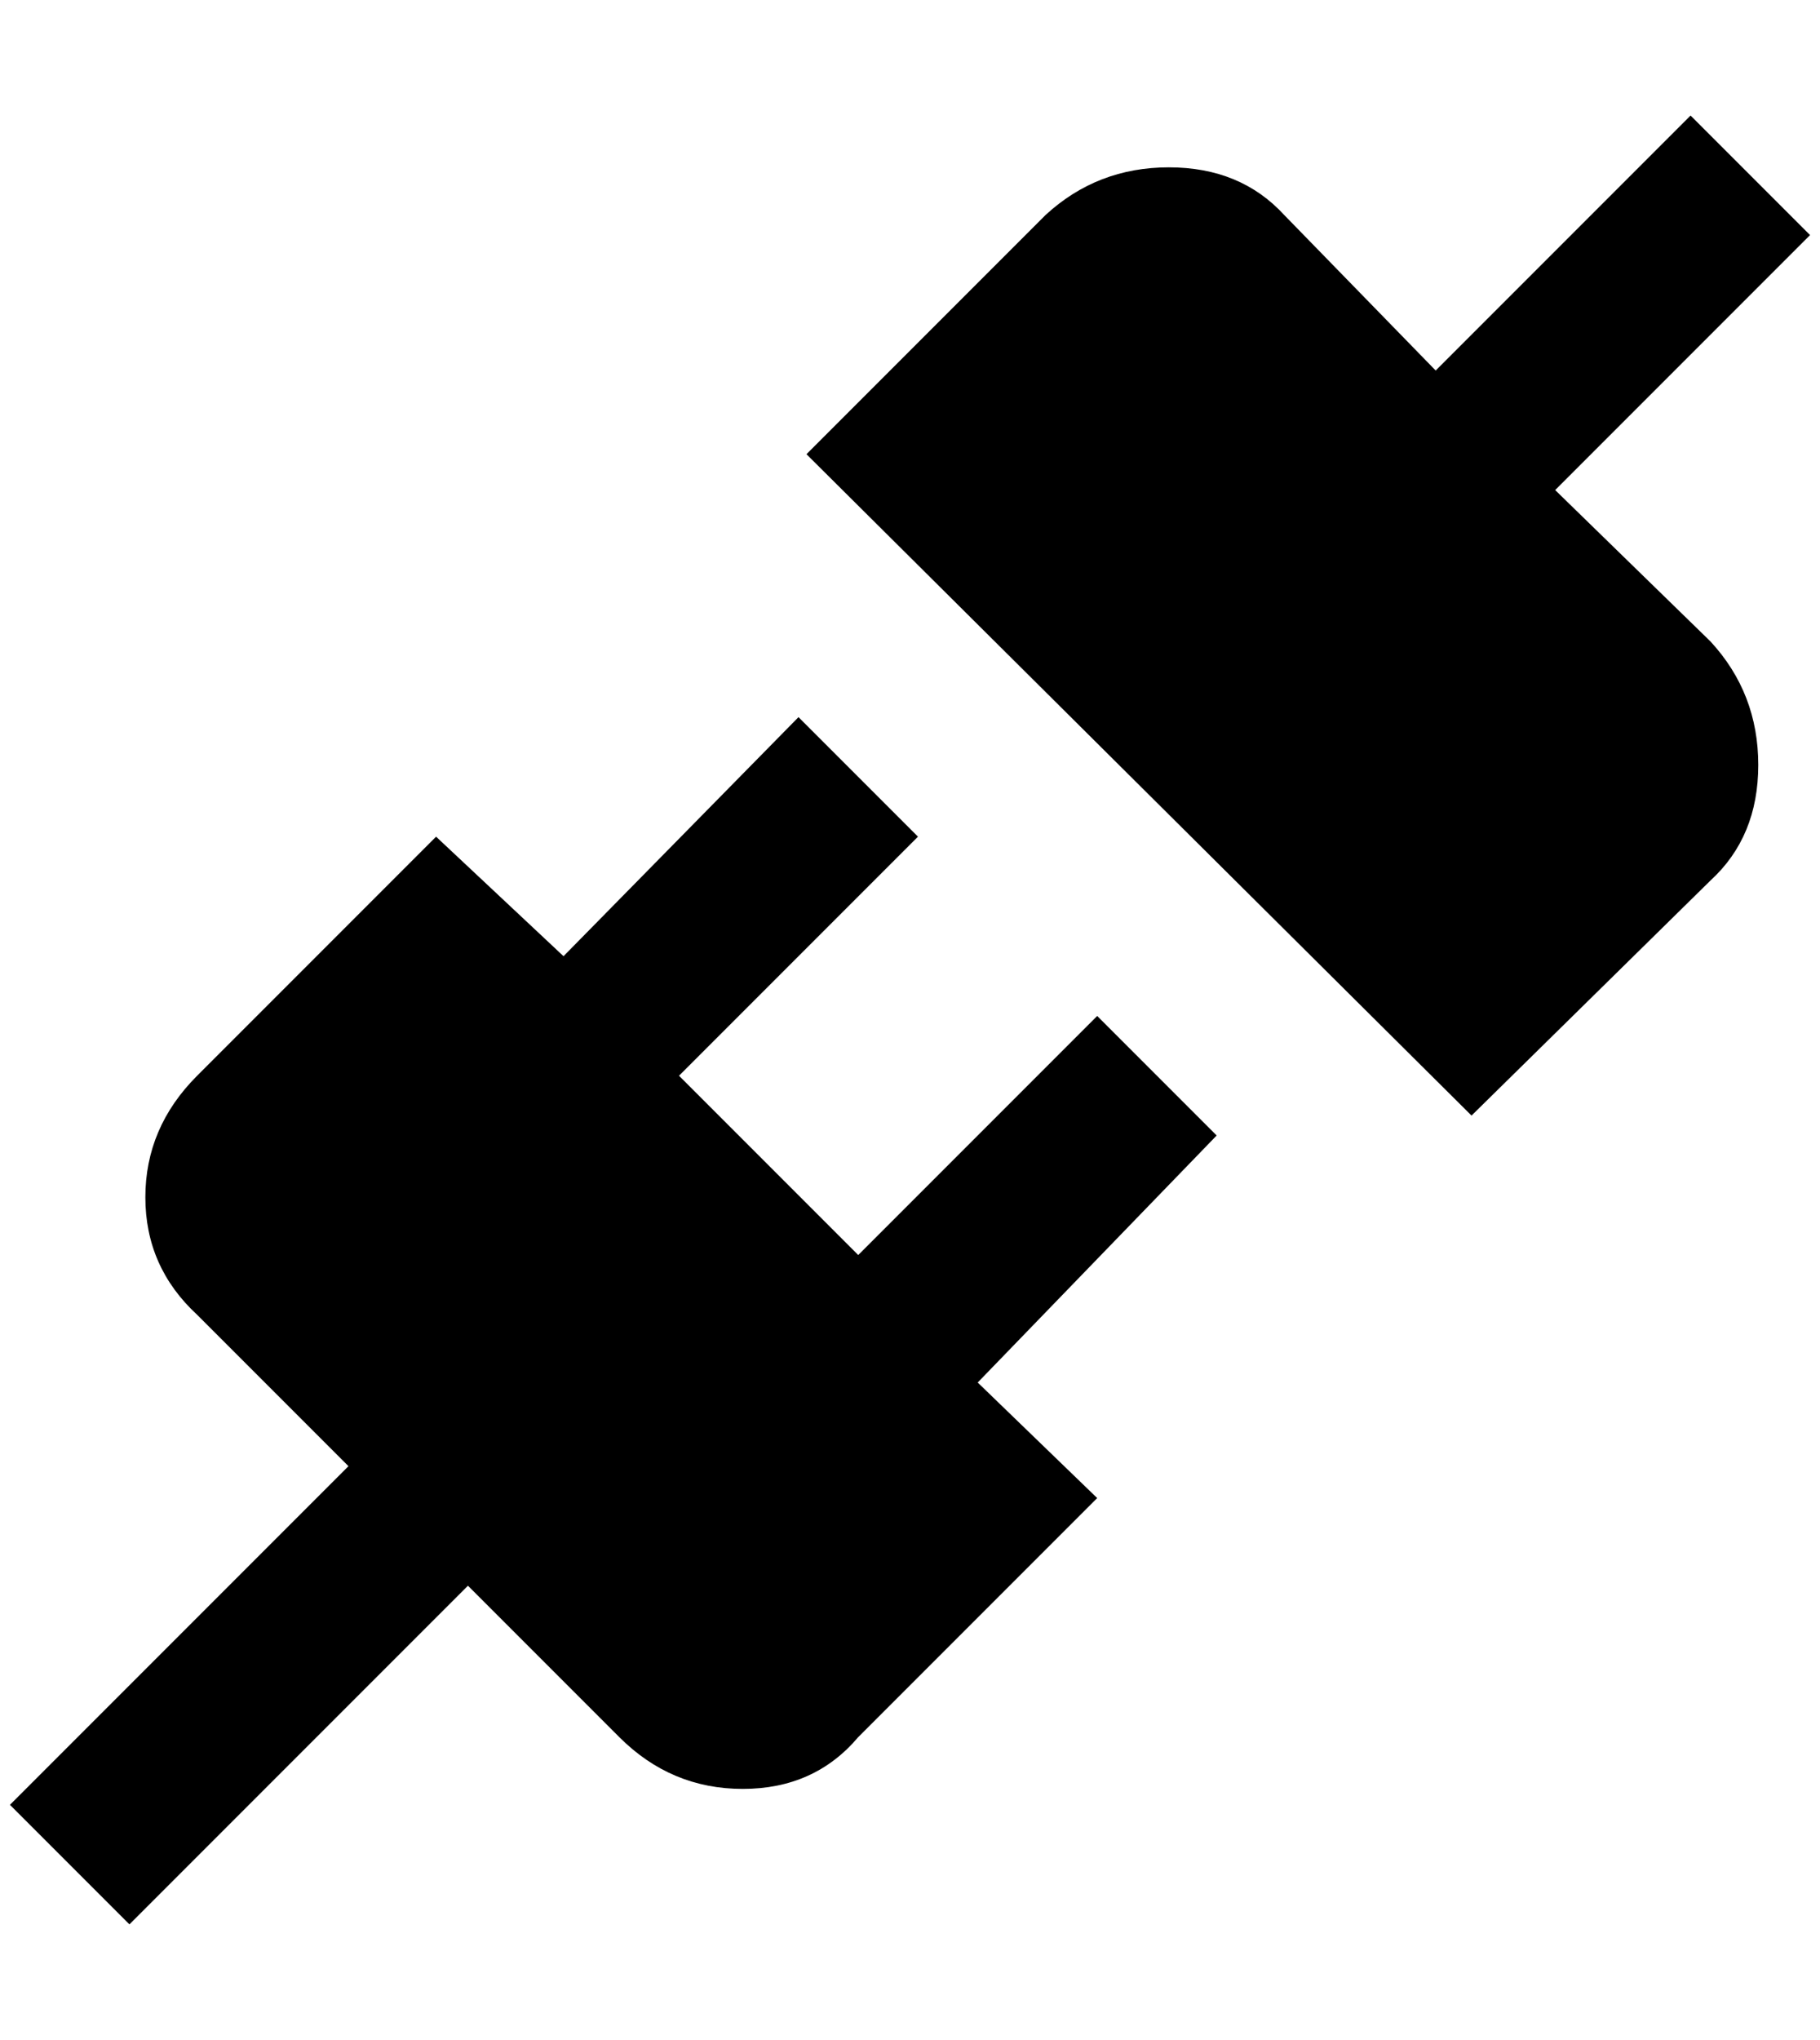 <?xml version="1.0" standalone="no"?>
<!DOCTYPE svg PUBLIC "-//W3C//DTD SVG 1.1//EN" "http://www.w3.org/Graphics/SVG/1.1/DTD/svg11.dtd" >
<svg xmlns="http://www.w3.org/2000/svg" xmlns:xlink="http://www.w3.org/1999/xlink" version="1.1" viewBox="-10 0 1828 2048">
   <path fill="currentColor"
d="M1708 644q48 52 48 124t-48 116l-240 236l-668 -664l240 -240q52 -48 124 -48t116 48l152 156l256 -256l120 120l-256 256zM1212 1140l-120 -120l-240 240l-180 -180l240 -240l-120 -120l-236 240l-128 -120l-240 240q-52 52 -52 122t52 118l152 152l-340 340l120 120
l340 -340l152 152q52 52 124 52t116 -52l240 -240l-120 -116z" />
</svg>
